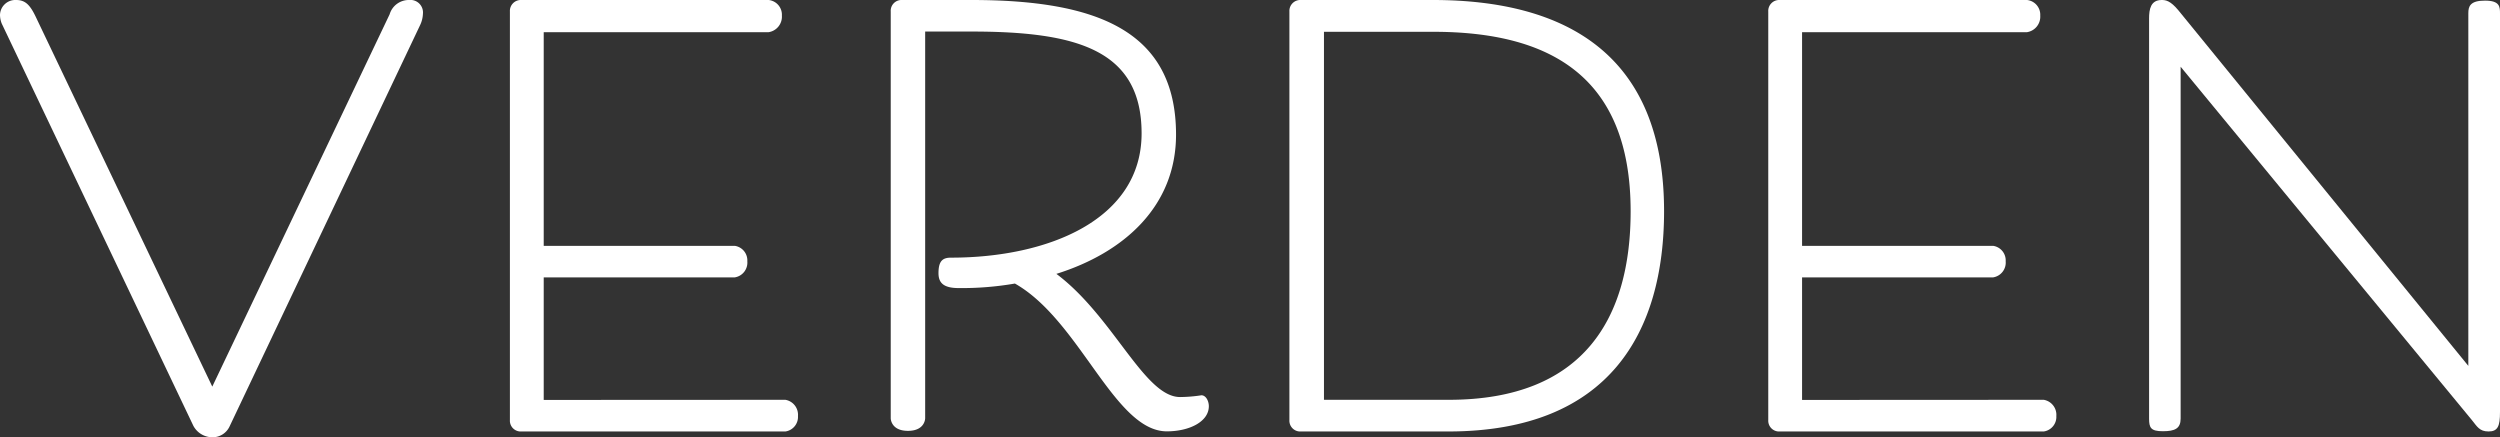 <svg xmlns="http://www.w3.org/2000/svg" viewBox="0 0 198.91 34.79"><rect x="0" y="0" width="198.91" height="34.79" fill="#333333" stroke="none"/><defs><style>.cls-1{fill:#fff;}</style></defs><g id="Layer_2" data-name="Layer 2"><g id="Layer_1-2" data-name="Layer 1"><path class="cls-1" d="M2.84,1.33,16.89,30.76,31,1.14A1.59,1.59,0,0,1,32.55,0a1,1,0,0,1,1.1,1.1,2.3,2.3,0,0,1-.23.91L18.27,33.92a1.49,1.49,0,0,1-1.42.87,1.72,1.72,0,0,1-1.47-.92L.14,1.88A1.93,1.93,0,0,1,0,1.19,1.22,1.22,0,0,1,1.28,0C2,0,2.38.37,2.84,1.33Z"/><path class="cls-1" d="M62.49,31.81a1.21,1.21,0,0,1,1,1.29,1.17,1.17,0,0,1-1,1.23h-21a.86.86,0,0,1-.92-.91V.92A.87.87,0,0,1,41.48,0H61.16a1.18,1.18,0,0,1,1.05,1.24,1.25,1.25,0,0,1-1.05,1.32H43.26v17h15.2a1.17,1.17,0,0,1,1,1.23,1.19,1.19,0,0,1-1,1.28H43.26v9.75Z"/><path class="cls-1" d="M95.59,31.45c.36,0,.59.46.59.87,0,1.23-1.55,2-3.34,2-4.17,0-6.91-8.83-12.09-11.76a24.7,24.7,0,0,1-4.48.36c-1.24,0-1.6-.45-1.6-1.19,0-1,.36-1.23,1-1.23,7.69,0,15.16-3,15.16-9.89,0-6.68-5.22-8.1-13.55-8.1H73.61V33.28s0,1-1.37,1-1.37-1-1.37-1V.92A.86.86,0,0,1,71.78,0h5.5c9.88,0,16.29,2.38,16.29,10.71,0,5.68-4.12,9.39-9.52,11.08,4.53,3.39,7,9.8,9.84,9.8A11.63,11.63,0,0,0,95.59,31.45Z"/><path class="cls-1" d="M103.51,34.33a.86.86,0,0,1-.92-.91V.92a.87.87,0,0,1,.92-.92H114c10.66,0,18.4,4.39,18.4,16.8,0,9.57-4.3,17.53-17.17,17.53Zm11.76-2.52c10.85,0,14.47-6.63,14.47-15,0-10.8-6.5-14.28-15.7-14.28h-8.7V31.81Z"/><path class="cls-1" d="M162.61,31.81a1.21,1.21,0,0,1,1,1.29,1.17,1.17,0,0,1-1,1.23h-21a.86.86,0,0,1-.92-.91V.92A.87.87,0,0,1,141.6,0h19.68a1.18,1.18,0,0,1,1.05,1.24,1.25,1.25,0,0,1-1.05,1.32h-17.9v17h15.2a1.17,1.17,0,0,1,1,1.23,1.19,1.19,0,0,1-1,1.28h-15.2v9.75Z"/><path class="cls-1" d="M173.32.82l23.07,28.29V1.05c0-.55.14-1,1.33-1s1.19.5,1.19,1.05V32.78c0,1.14-.18,1.55-.91,1.55s-.92-.41-1.33-.91L173.5,5.31v28c0,.78-.45,1-1.41,1s-1.1-.27-1.1-1V1.46c0-.73.13-1.46,1-1.46C172.31,0,172.68.05,173.32.82Z"/></g></g></svg>